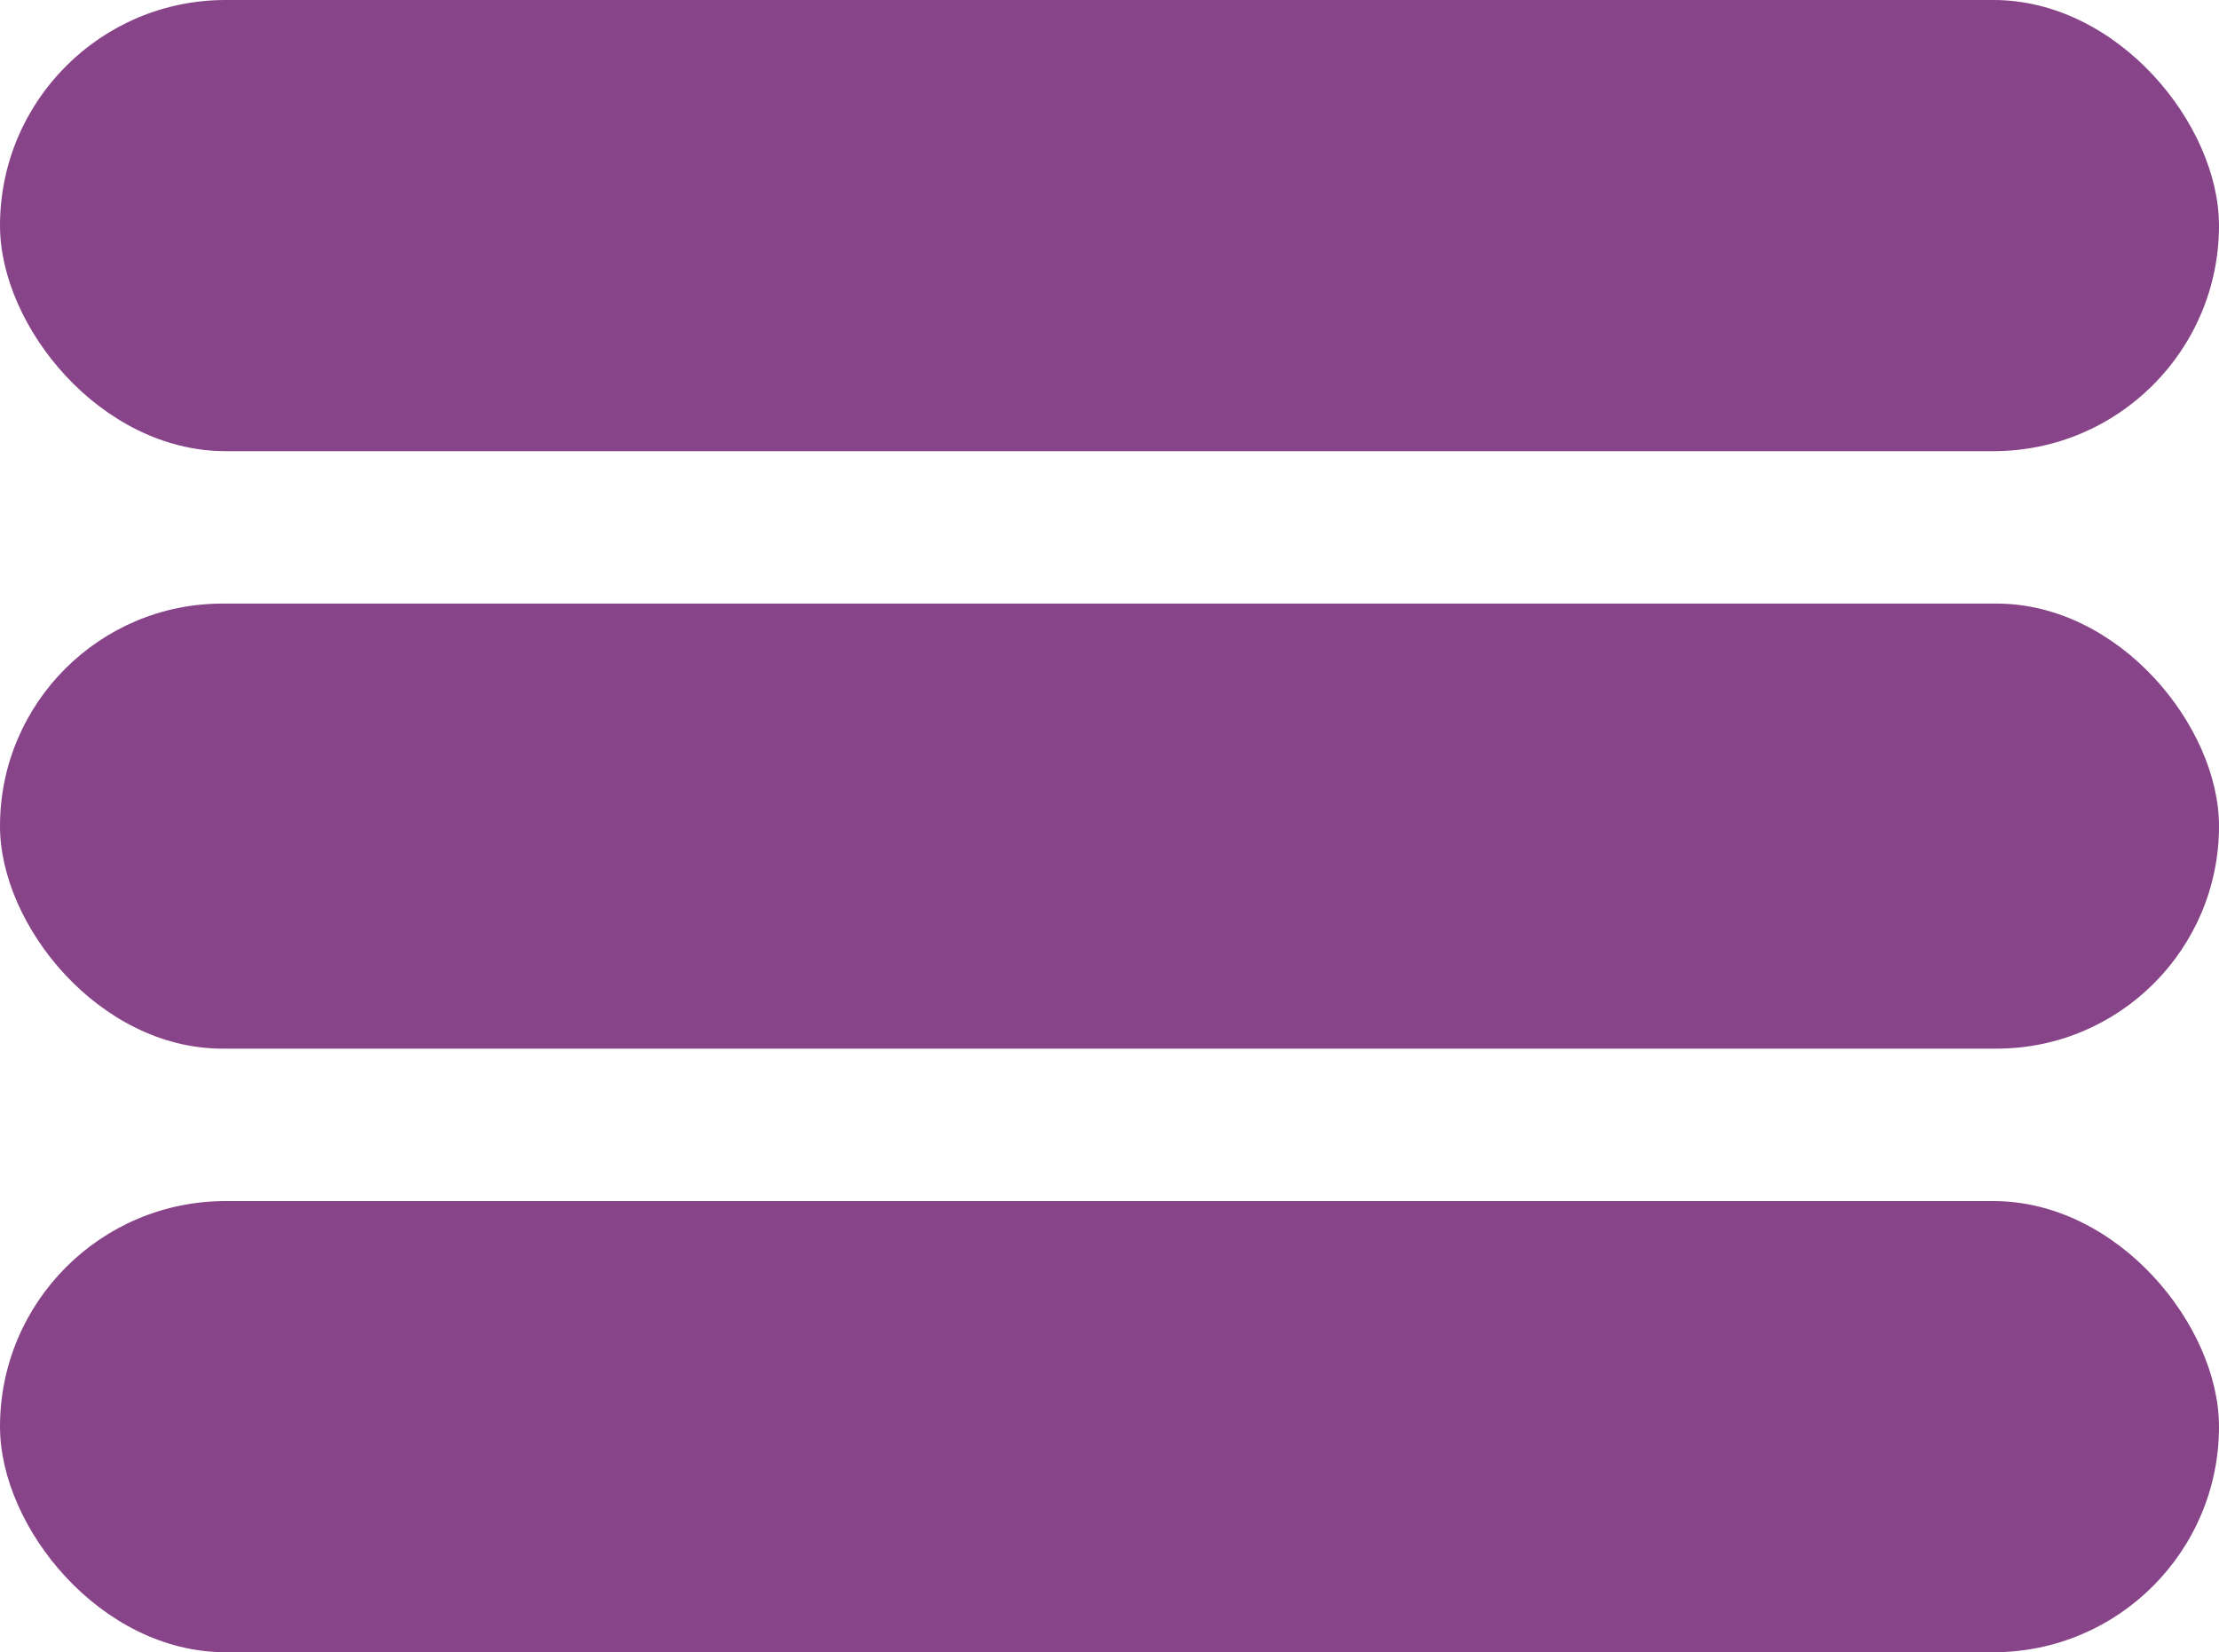 <svg width="364" height="271" viewBox="0 0 364 271" fill="none" xmlns="http://www.w3.org/2000/svg">
<rect width="364" height="74" rx="37" fill="#884488"/>
<rect y="197" width="364" height="74" rx="37" fill="#884488"/>
<rect y="99" width="364" height="73" rx="36.5" fill="#884488"/>
</svg>
